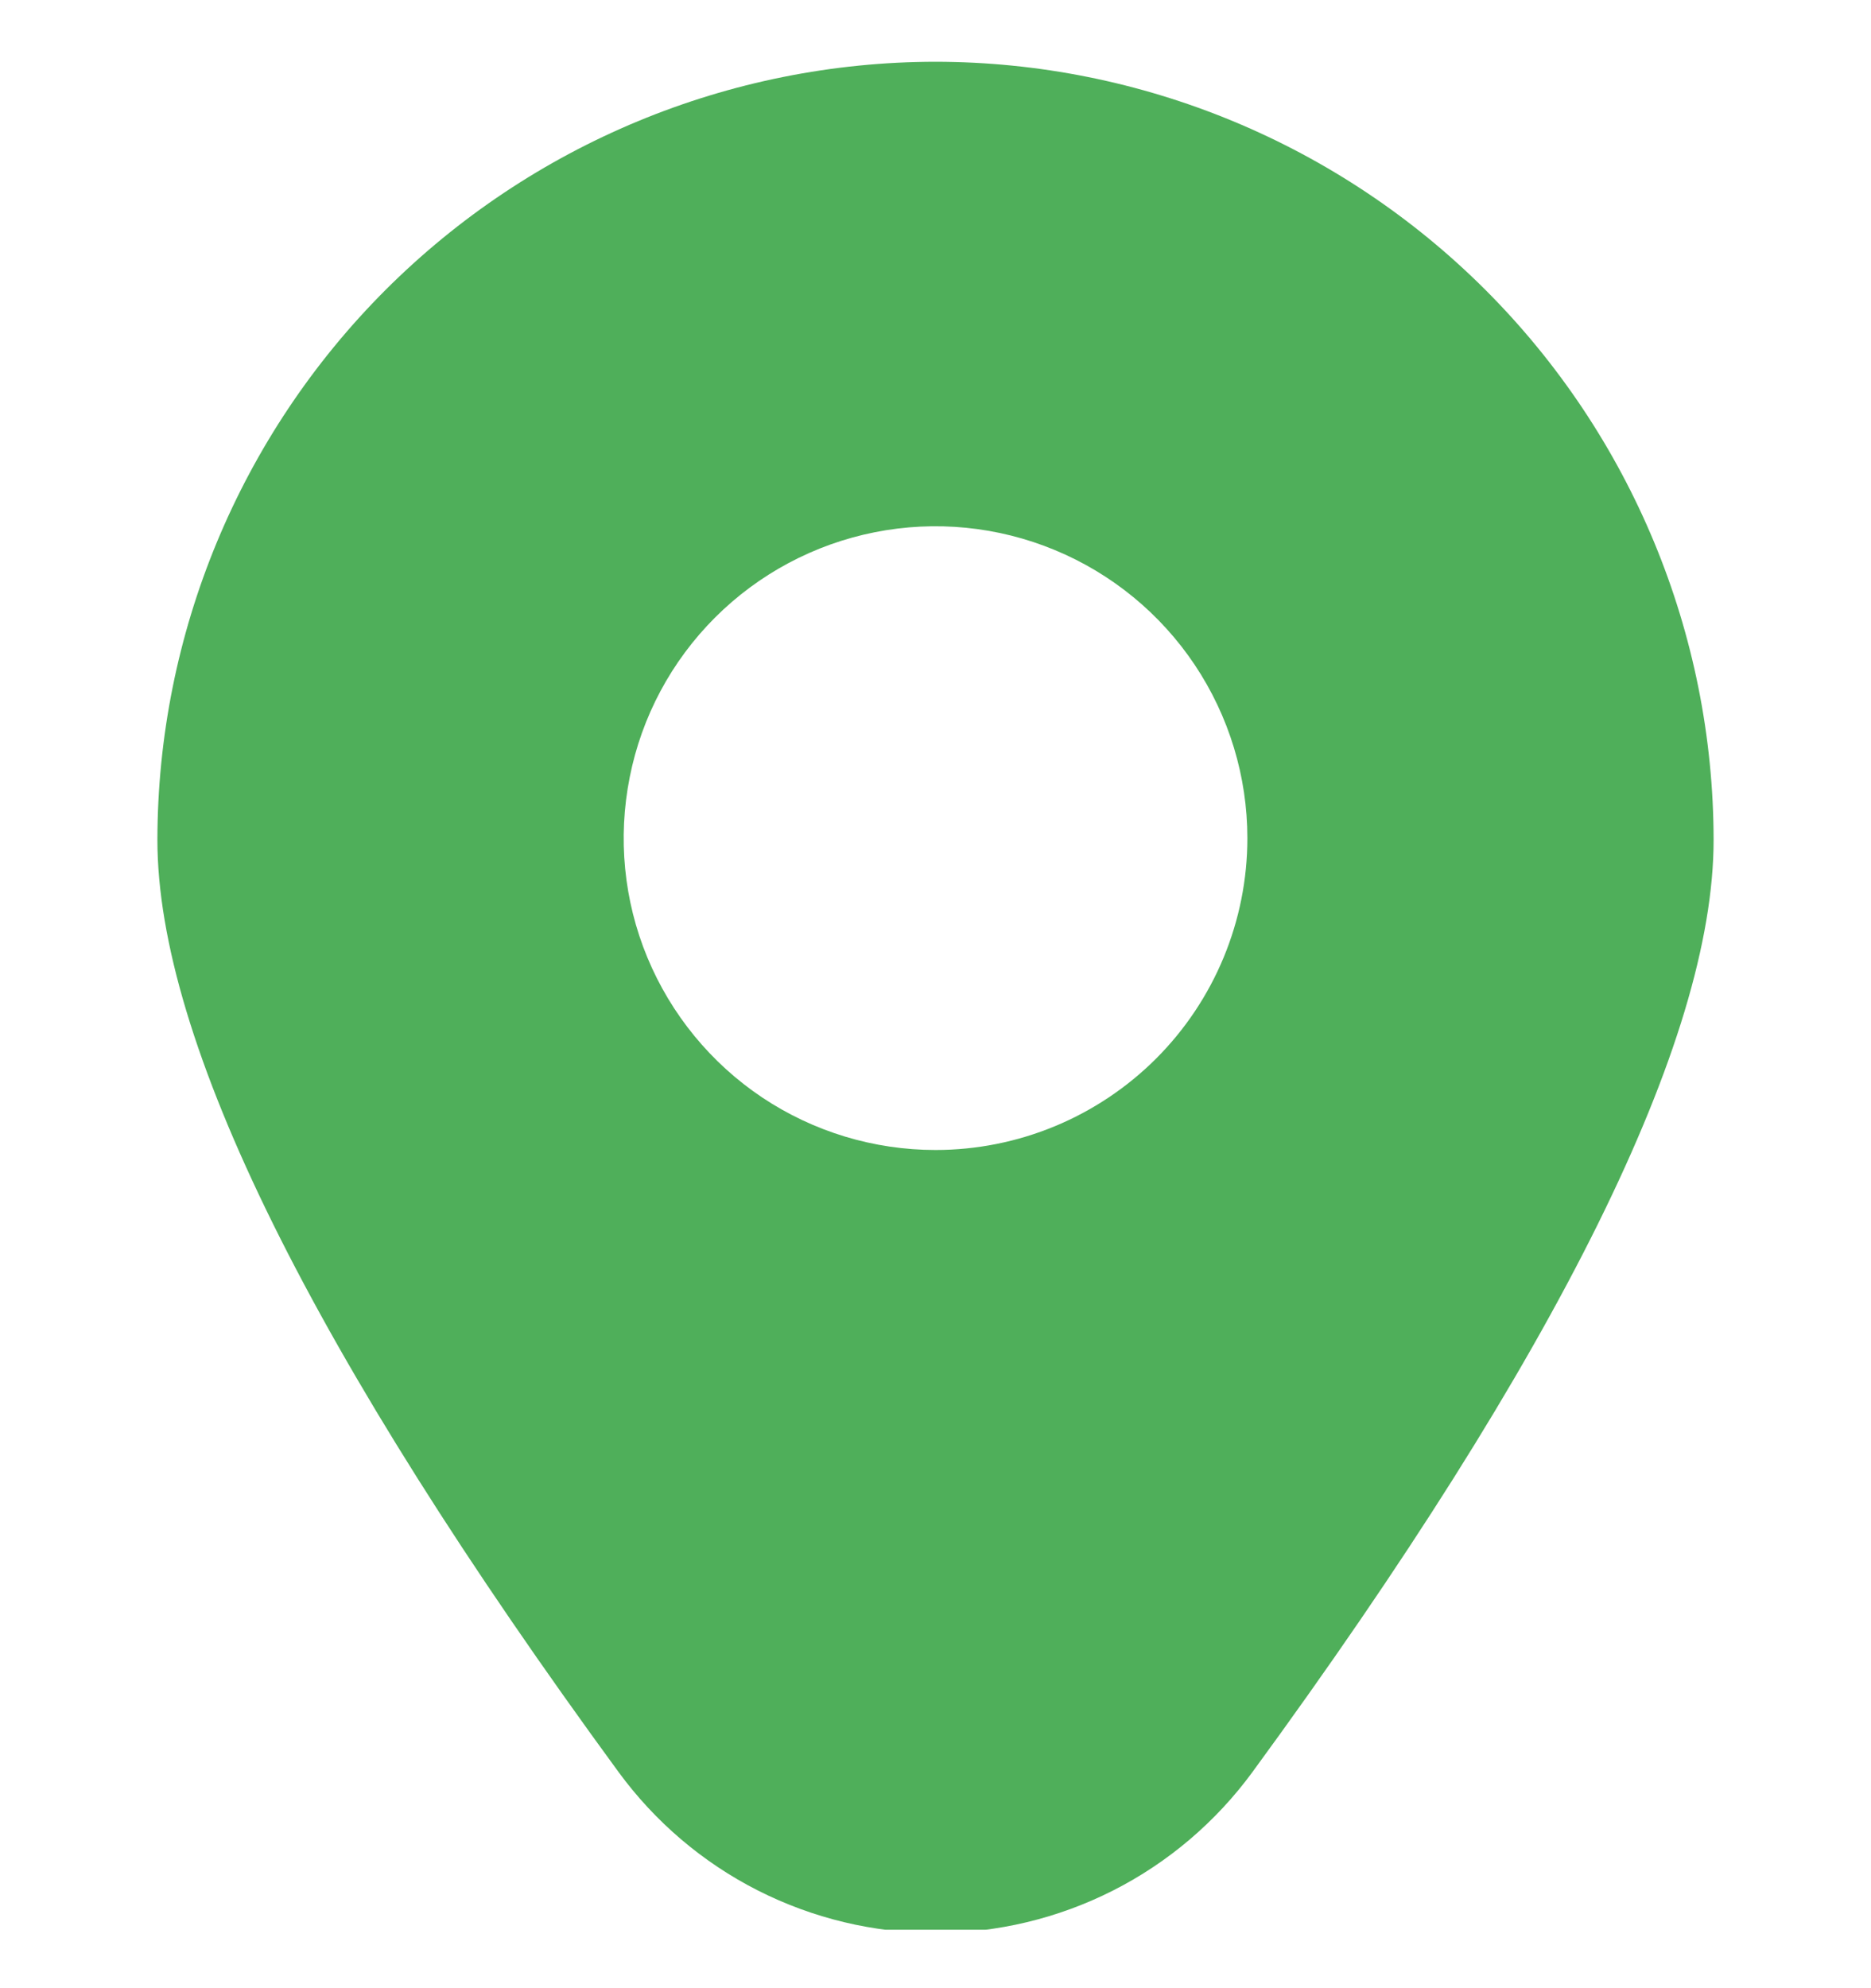 <svg width="16" height="17" viewBox="0 0 16 17" fill="none" xmlns="http://www.w3.org/2000/svg">
<g clip-path="url(#clip0_16_670)">
<path d="M8 0.528C6.236 0.53 4.545 1.232 3.297 2.479C2.05 3.726 1.348 5.417 1.346 7.181C1.346 8.895 2.673 11.576 5.289 15.151C5.601 15.577 6.009 15.925 6.48 16.164C6.951 16.403 7.472 16.528 8 16.528C8.528 16.528 9.049 16.403 9.52 16.164C9.991 15.925 10.399 15.577 10.711 15.151C13.327 11.576 14.654 8.895 14.654 7.181C14.652 5.417 13.95 3.726 12.703 2.479C11.455 1.232 9.764 0.53 8 0.528ZM8 9.833C7.473 9.833 6.957 9.677 6.518 9.384C6.08 9.091 5.738 8.674 5.536 8.187C5.334 7.7 5.282 7.164 5.385 6.646C5.487 6.129 5.741 5.654 6.114 5.281C6.487 4.908 6.962 4.654 7.48 4.551C7.997 4.448 8.533 4.501 9.02 4.703C9.508 4.905 9.924 5.247 10.217 5.685C10.51 6.124 10.667 6.639 10.667 7.167C10.667 7.874 10.386 8.552 9.886 9.052C9.385 9.552 8.707 9.833 8 9.833Z" fill="#4FAF5A"/>
</g>
<defs>
<clipPath id="clip0_16_670">
<rect width="16" height="16" fill="white" transform="translate(0 0.5)"/>
</clipPath>
</defs>
</svg>
